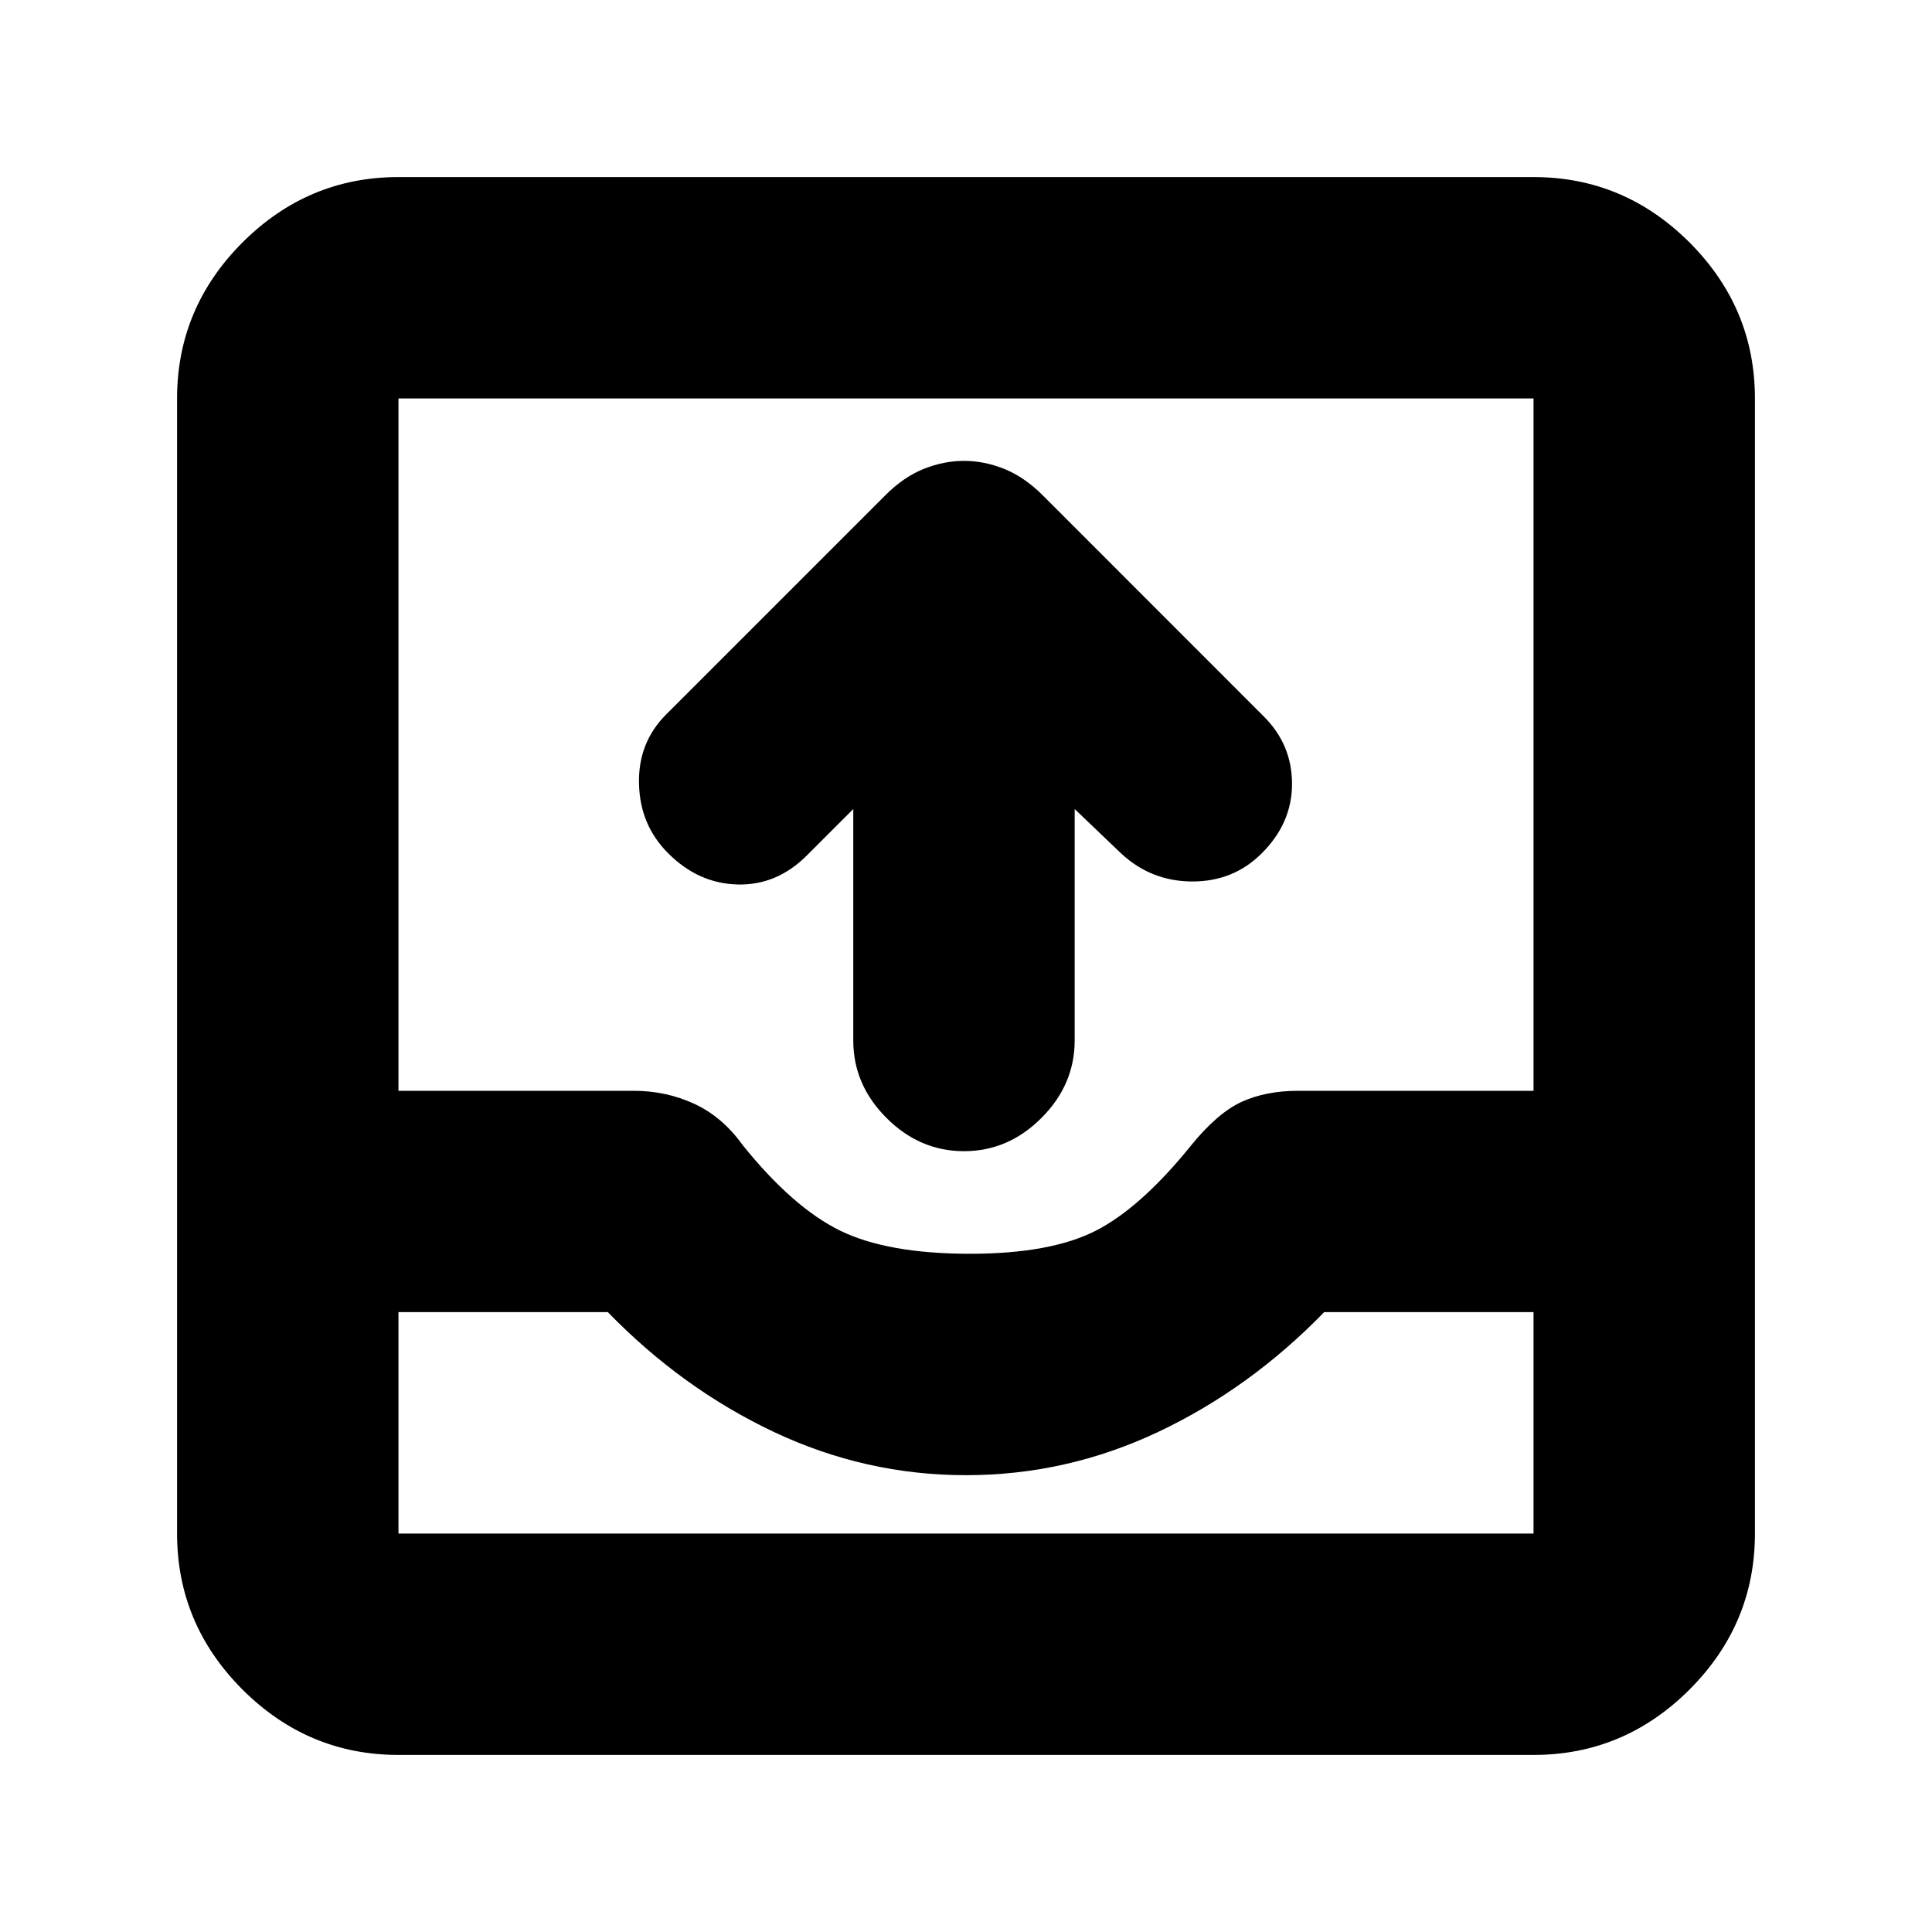<svg xmlns="http://www.w3.org/2000/svg" height="20" width="20"><path d="M9.979 11.917q-.458 0-.802-.344-.344-.344-.344-.802V8.375l-.479.479q-.312.313-.719.302-.406-.01-.718-.323-.292-.291-.302-.718-.011-.427.281-.719l2.271-2.271q.187-.187.395-.271.209-.083.417-.083.209 0 .417.083.208.084.396.271l2.291 2.292q.292.291.292.698 0 .406-.313.718-.291.292-.718.292t-.74-.292l-.479-.458v2.396q0 .458-.344.802-.343.344-.802.344Zm-5.854 6.25q-.937 0-1.615-.677-.677-.678-.677-1.615V4.125q0-.937.677-1.615.678-.677 1.615-.677h11.75q.937 0 1.615.677.677.678.677 1.615v11.75q0 .937-.677 1.615-.678.677-1.615.677Zm0-2.292h11.75v-2.292h-2.167q-.77.792-1.718 1.24-.948.448-1.99.448t-1.99-.448q-.948-.448-1.718-1.24H4.125v2.292Zm5.917-2.896q.833 0 1.302-.239.468-.24.989-.886.271-.333.521-.448.25-.114.584-.114h2.437V4.125H4.125v7.167h2.437q.334 0 .626.135.291.135.5.427.52.646 1.01.886.49.239 1.344.239Zm-5.917 2.896h11.75Z"/></svg>